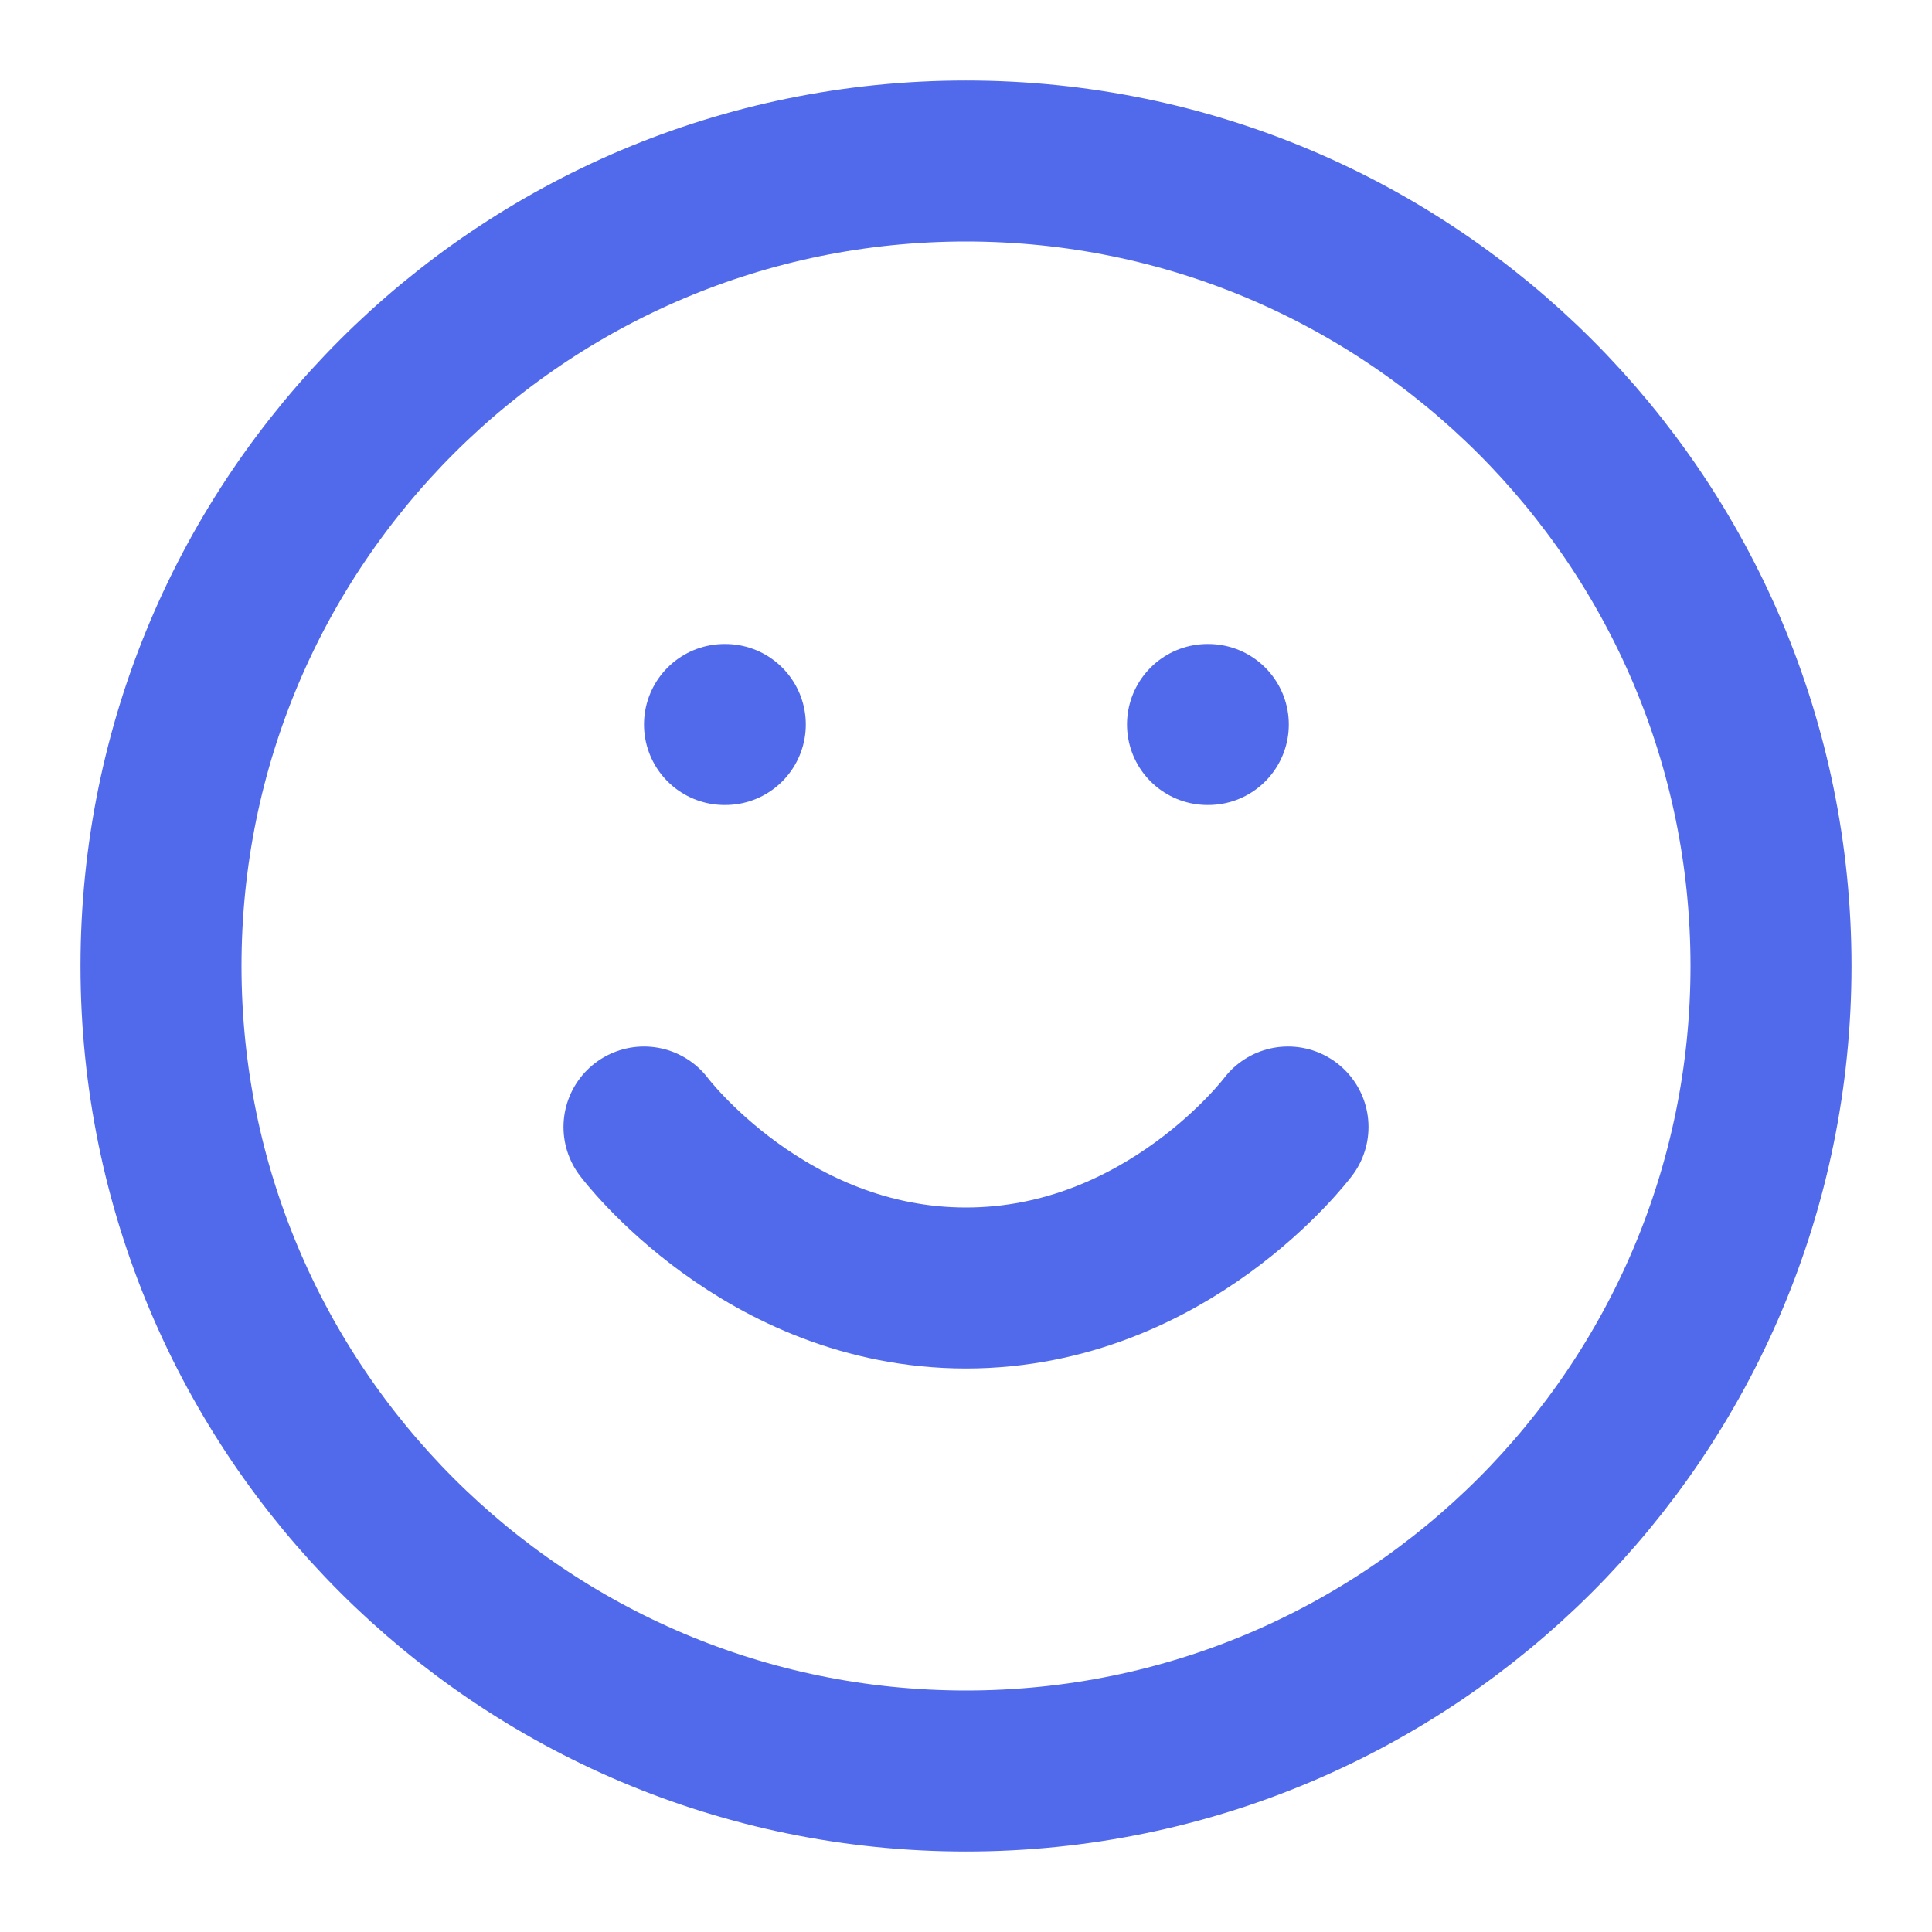 <svg width="24" height="24" viewBox="0 0 24 24" fill="none" xmlns="http://www.w3.org/2000/svg">
<path d="M12 22C17.523 22 22 17.523 22 12C22 6.477 17.523 2 12 2C6.477 2 2 6.477 2 12C2 17.523 6.477 22 12 22Z" stroke="#516AEC" stroke-width="2" stroke-linecap="round" stroke-linejoin="round"/>
<path d="M8 14C8 14 9.5 16 12 16C14.5 16 16 14 16 14" stroke="#516AEC" stroke-width="2" stroke-linecap="round" stroke-linejoin="round"/>
<path d="M9 9H9.01" stroke="#516AEC" stroke-width="2" stroke-linecap="round" stroke-linejoin="round"/>
<path d="M15 9H15.01" stroke="#516AEC" stroke-width="2" stroke-linecap="round" stroke-linejoin="round"/>
</svg>
